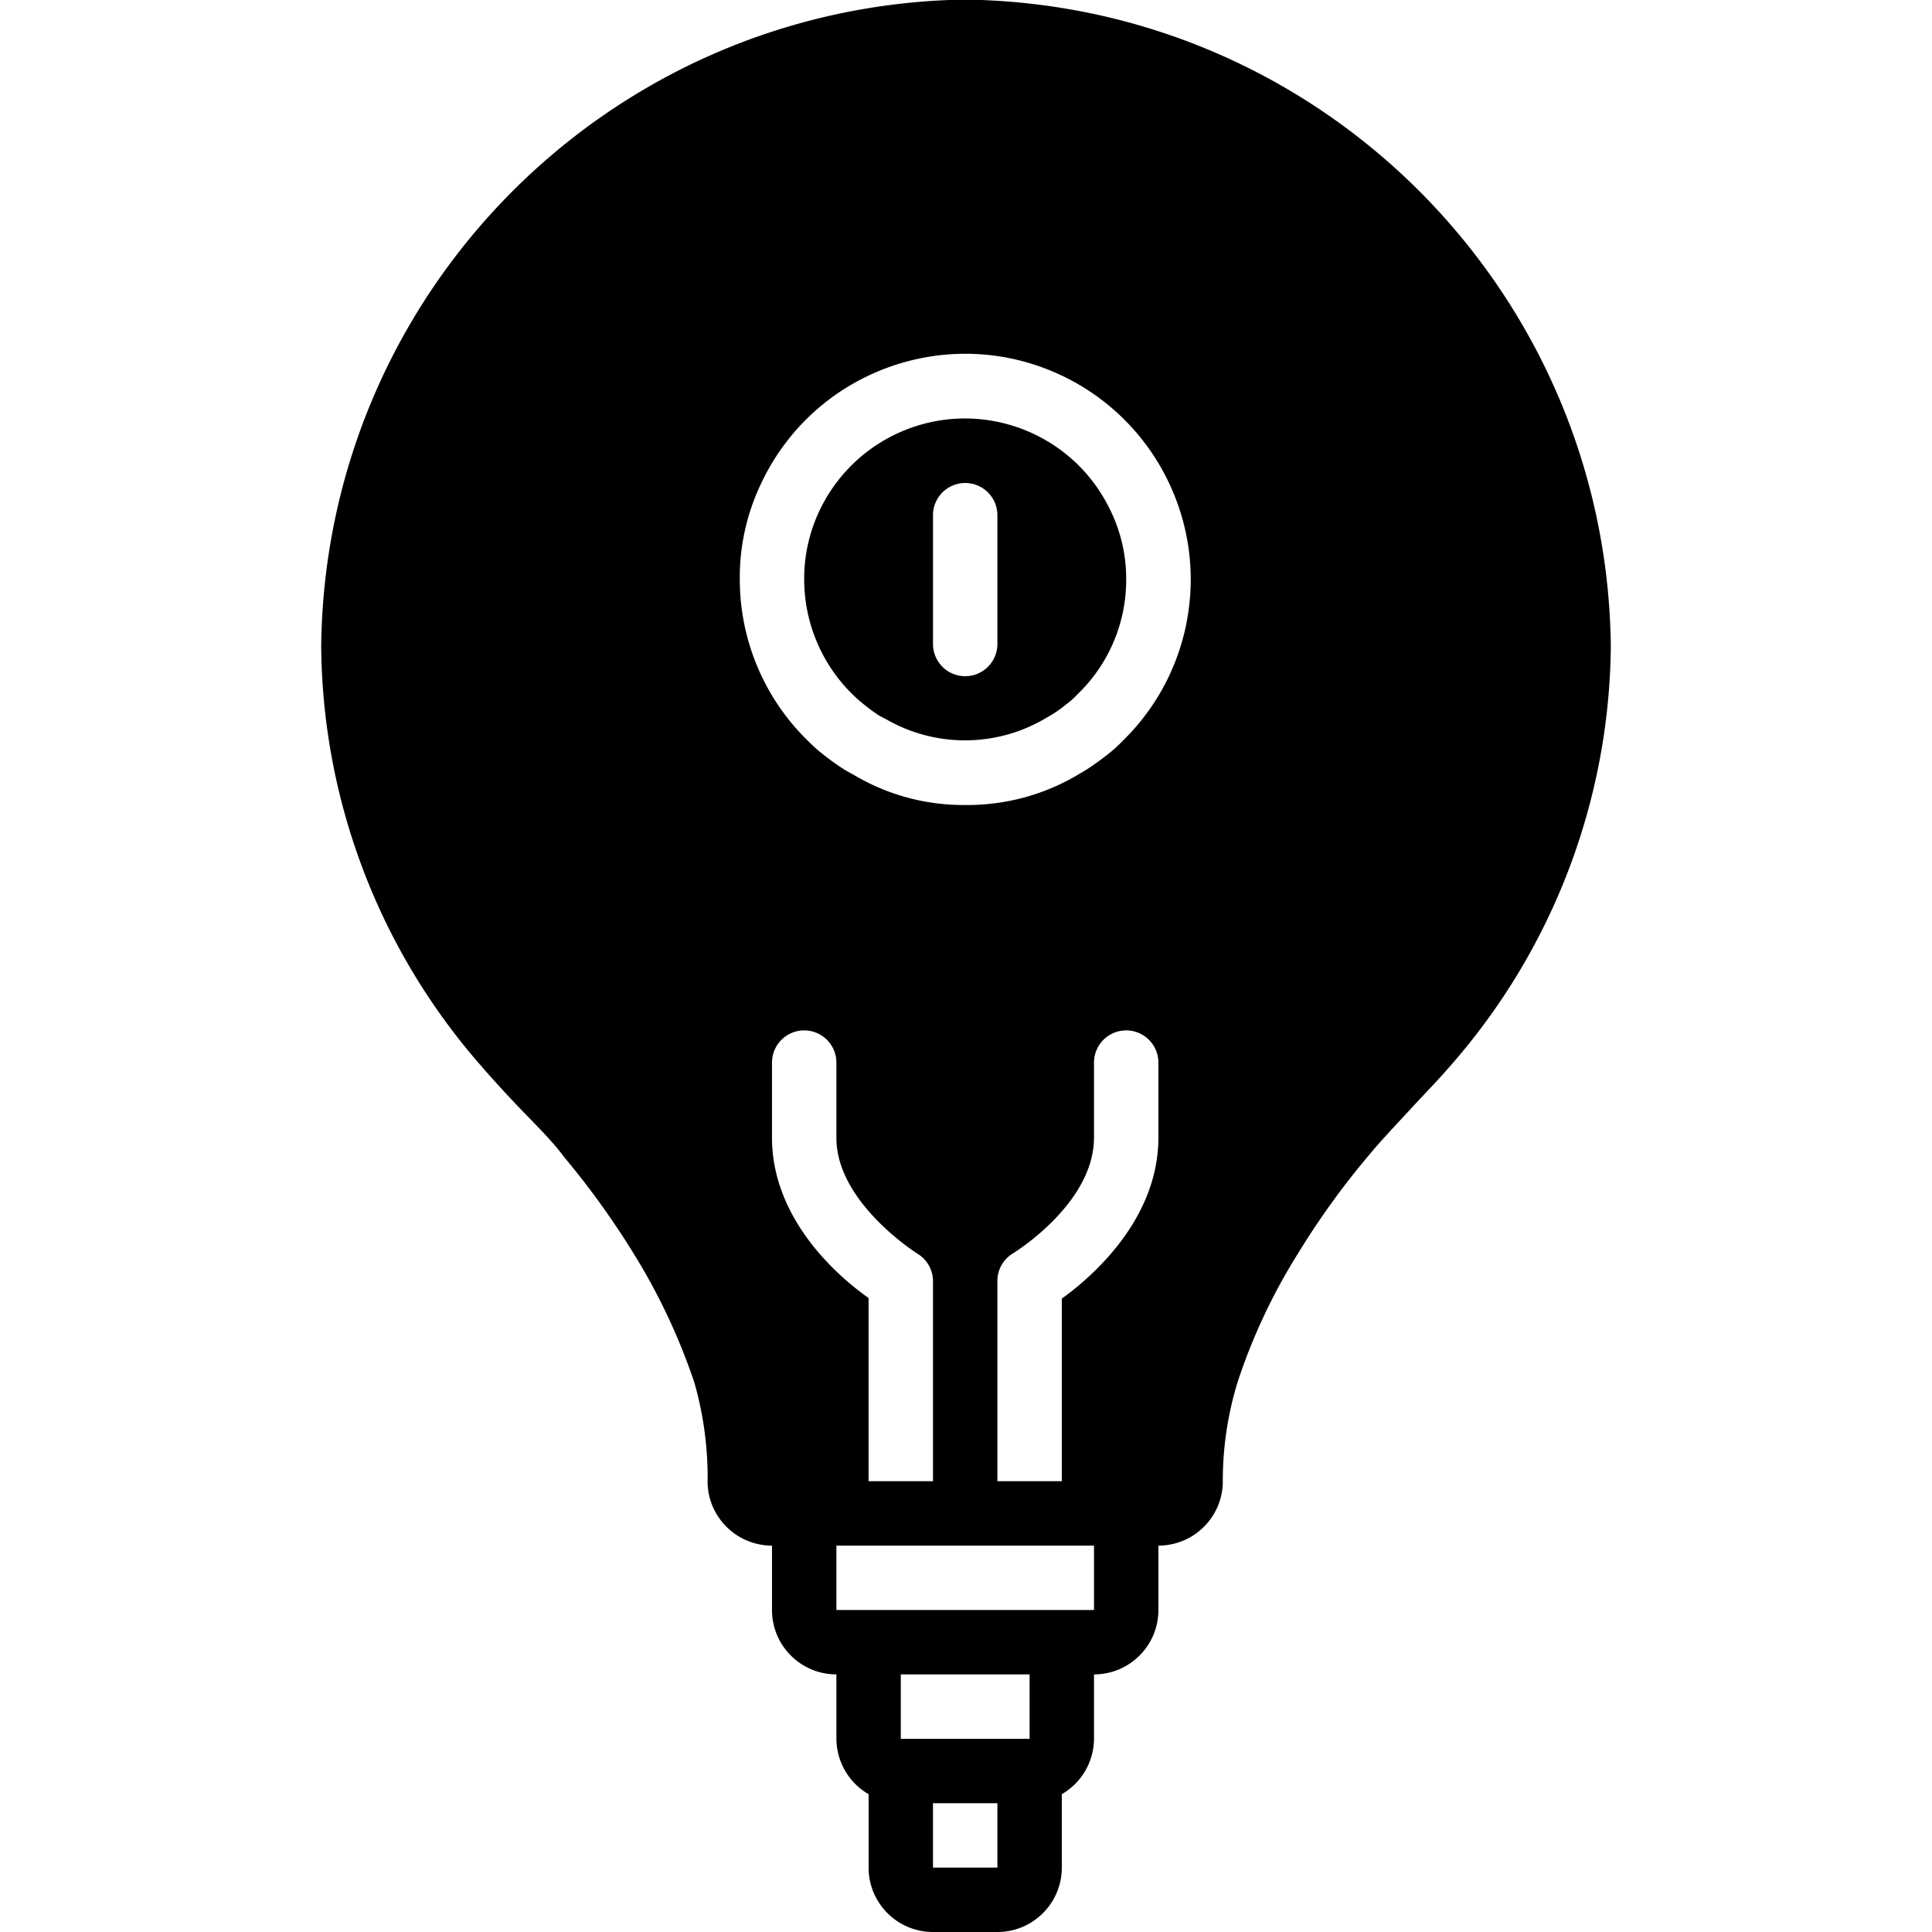 <svg xmlns="http://www.w3.org/2000/svg" viewBox="0 0 512 512"><path d="M293.061 132.91c-.09-.162-.181-.322-.273-.482-10.912-19.161-34.9-27.007-55.195-17.466a42.664 42.664 0 0 0-20.462 20.462 41.905 41.905 0 0 0-4.011 18.176 42.667 42.667 0 0 0 13.397 30.976c.921.877 1.89 1.703 2.901 2.475 1.024.853 2.133 1.621 3.499 2.56l1.963 1.024a41.898 41.898 0 0 0 41.728 0l2.475-1.451a31.849 31.849 0 0 0 3.413-2.475 22.073 22.073 0 0 0 3.072-2.731 42.066 42.066 0 0 0 12.885-30.379 41.389 41.389 0 0 0-4.096-18.176 43.094 43.094 0 0 0-1.296-2.513zm-28.741 37.757c0 4.713-3.82 8.533-8.533 8.533s-8.533-3.82-8.533-8.533v-34.133c0-4.713 3.82-8.533 8.533-8.533s8.533 3.82 8.533 8.533v34.133z"/><path d="M260.053 0h-8.533C159.267 3.677 86.092 79.028 85.12 171.349a170.663 170.663 0 0 0 42.667 111.445c3.243 3.755 6.571 7.339 9.984 10.923s8.533 8.533 11.776 12.971a219.1 219.1 0 0 1 18.432 25.6 164.312 164.312 0 0 1 16.043 34.133 91.942 91.942 0 0 1 3.499 26.624c.277 9.225 7.837 16.559 17.067 16.555v17.067c0 9.426 7.641 17.067 17.067 17.067V460.8a17.067 17.067 0 0 0 8.533 14.677v19.456c0 9.426 7.641 17.067 17.067 17.067h17.067c9.426 0 17.067-7.641 17.067-17.067v-19.456a17.064 17.064 0 0 0 8.533-14.677v-17.067c9.426 0 17.067-7.641 17.067-17.067V409.6c9.229.004 16.79-7.33 17.067-16.555a89.185 89.185 0 0 1 3.925-26.795 155.825 155.825 0 0 1 16.043-34.133 209.504 209.504 0 0 1 18.432-25.6c3.669-4.437 7.595-8.533 11.776-13.056s6.741-7.083 9.984-10.837a170.673 170.673 0 0 0 42.667-111.445C425.807 78.765 352.408 3.452 260.053 0zm-55.466 301.483V281.6a8.533 8.533 0 0 1 17.066 0v19.968c0 17.067 21.163 30.464 21.419 30.635a8.532 8.532 0 0 1 4.181 7.339v52.992h-17.067v-48.555c-8.533-5.974-25.599-21.163-25.599-42.496zm59.733 193.45h-17.067v-17.067h17.067v17.067zm8.533-34.133H238.72v-17.067h34.133V460.8zm17.067-34.133h-68.267V409.6h68.267v17.067zm17.067-125.184c0 21.333-17.067 36.523-25.6 42.667v48.384H264.32v-53.077a8.536 8.536 0 0 1 4.181-7.339s21.419-13.056 21.419-30.635V281.6a8.533 8.533 0 0 1 17.066 0v19.883zM297.6 196.267a37.959 37.959 0 0 1-4.608 4.096c-1.792 1.365-3.328 2.475-5.035 3.584l-2.731 1.621a57.338 57.338 0 0 1-29.44 7.765 56.662 56.662 0 0 1-29.44-7.936l-2.304-1.28a61.473 61.473 0 0 1-5.12-3.584 38.788 38.788 0 0 1-4.437-3.84 59.736 59.736 0 0 1-18.432-43.093 57.524 57.524 0 0 1 5.717-25.6c14.084-29.832 49.686-42.598 79.518-28.514A59.733 59.733 0 0 1 309.802 128c10.911 23.029 6.011 50.444-12.202 68.267z"/></svg>